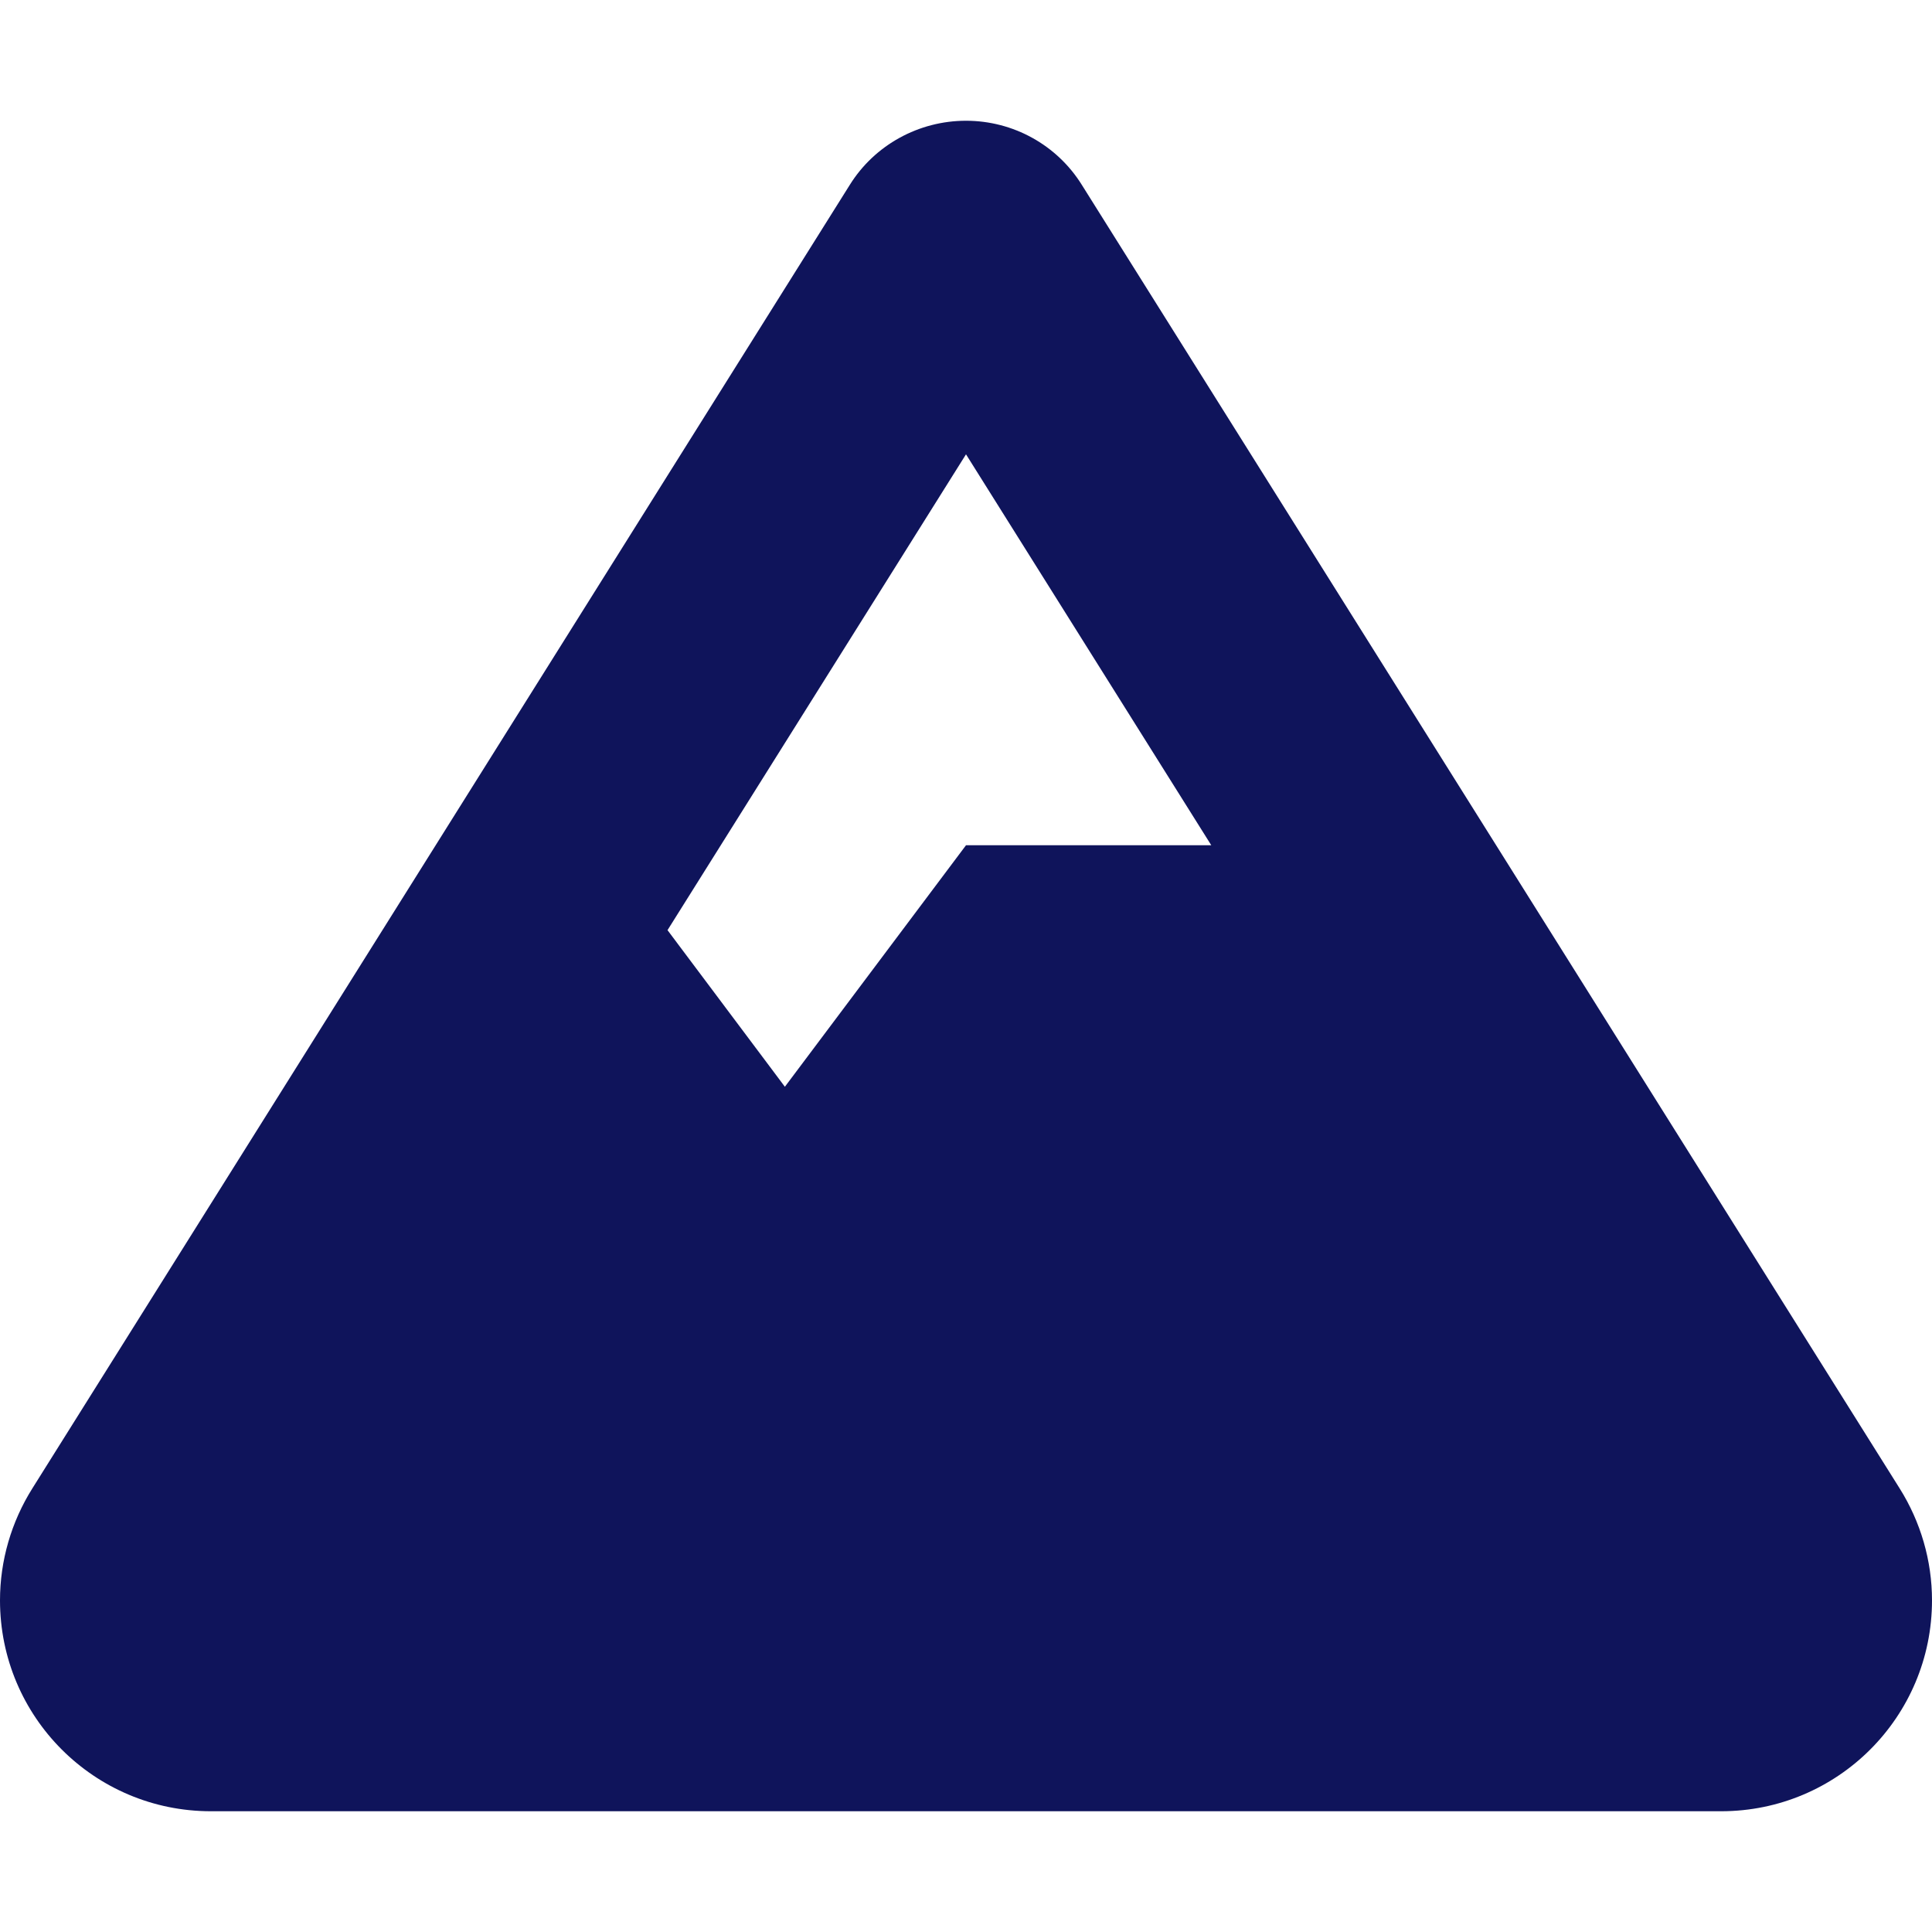 <svg xmlns="http://www.w3.org/2000/svg" viewBox="0 0 512 512">
<style>
    path {
		fill: #0F145B;
	}
	@media ( prefers-color-scheme: dark ) {
		path {
			fill: #43C1C5;
		}
	}
</style>
<!--! Font Awesome Pro 6.2.1 by @fontawesome - https://fontawesome.com License - https://fontawesome.com/license (Commercial License) Copyright 2022 Fonticons, Inc. -->
<path d="M256 32c12.5 0 24.1 6.4 30.7 17L503.4 394.4c5.6 8.9 8.6 19.2 8.6 29.7c0 30.9-25 55.9-55.9 55.9H55.9C25 480 0 455 0 424.1c0-10.5 3-20.8 8.6-29.7L225.2 49c6.6-10.6 18.3-17 30.8-17zm65 192L256 120.4 176.9 246.5 208 288l48-64h65z"/>
</svg>
